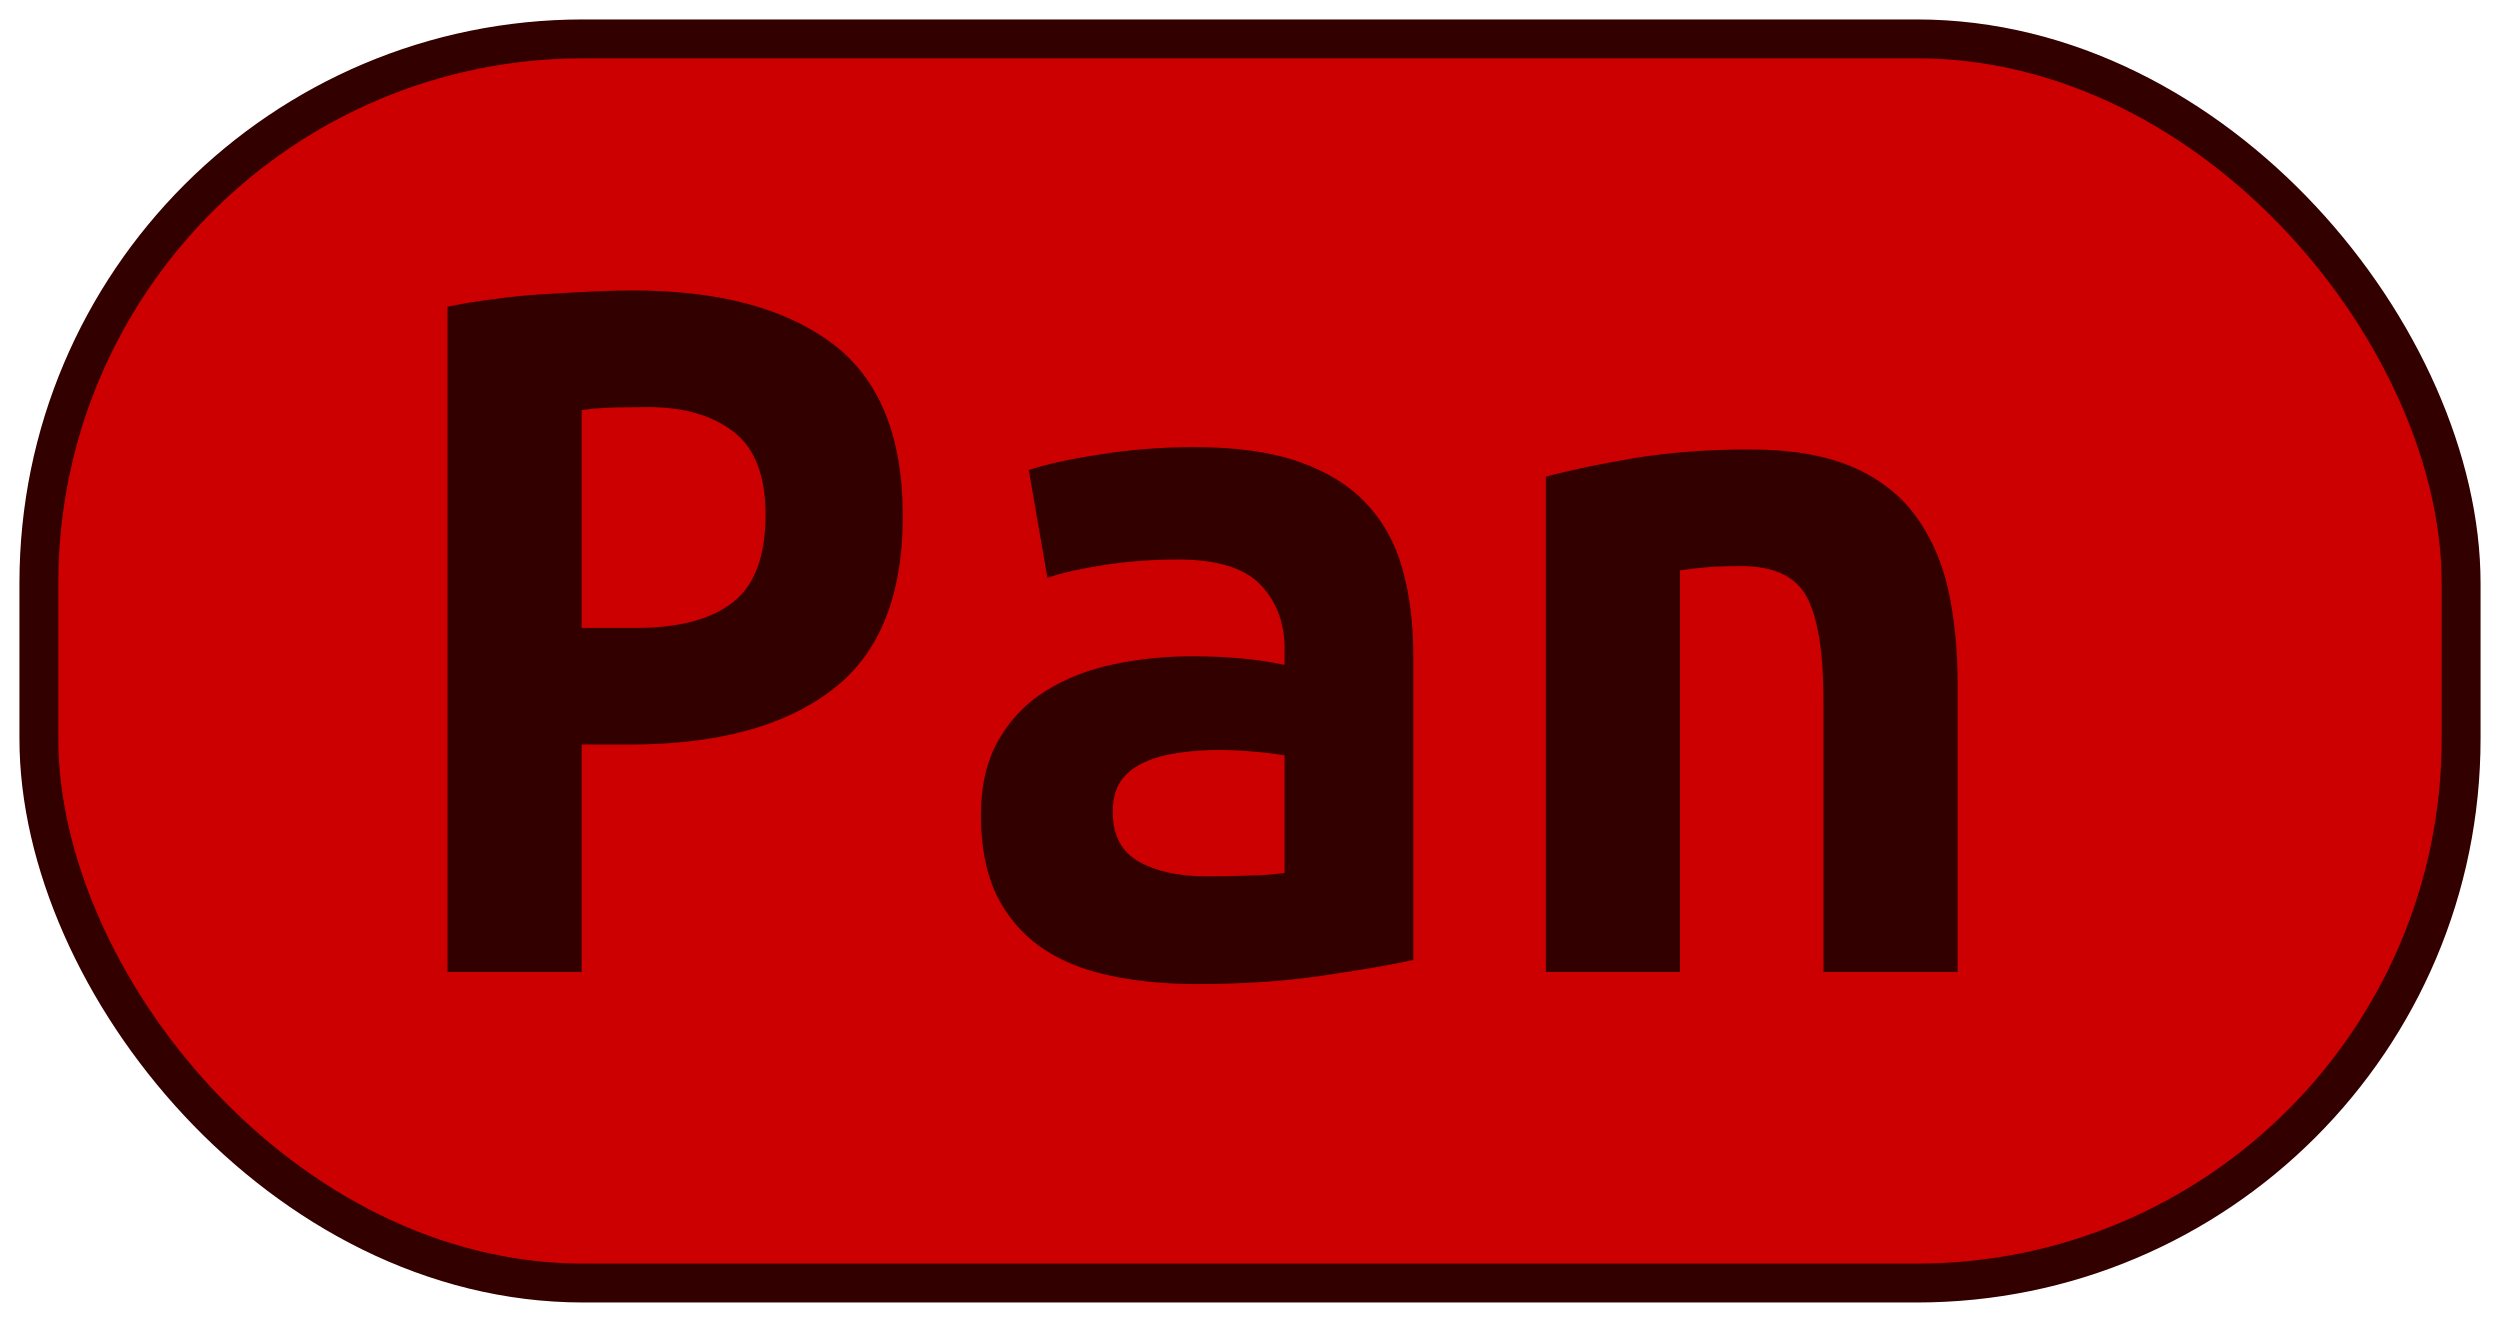 <?xml version="1.0" encoding="UTF-8"?>
<svg height="34" width="64.3" version="1.1" xmlns="http://www.w3.org/2000/svg">
    <rect
        height="32"
        width="62.3"
        rx="14"
        ry="14"
        x="1"
        y="1"
        fill="#cc0000"
        stroke="#330000"
        stroke-width="1"
         />
    <g transform="translate(0, 14)">
        <path fill="#330000" d="M16.27-6.53L16.27-6.53Q19.58-6.53 21.40-5.17Q23.22-3.81 23.22-0.73L23.22-0.73Q23.22 2.38 21.38 3.76Q19.55 5.15 16.19 5.15L16.19 5.15L14.96 5.15L14.96 11L11.51 11L11.51-6.11Q12.02-6.22 12.65-6.30Q13.28-6.39 13.92-6.43Q14.56-6.47 15.18-6.50Q15.80-6.53 16.27-6.53ZM16.66-3.53L16.66-3.53Q16.36-3.53 15.81-3.52Q15.26-3.50 14.96-3.45L14.96-3.45L14.96 2.15L16.36 2.15Q18.01 2.15 18.85 1.49Q19.69 0.84 19.69-0.76L19.69-0.76Q19.69-2.27 18.86-2.90Q18.04-3.53 16.66-3.53ZM31.03 8.54L31.03 8.54Q31.59 8.54 32.12 8.52Q32.65 8.51 33.04 8.45L33.04 8.45L33.04 5.43Q32.71 5.37 32.23 5.33Q31.76 5.29 31.36 5.29L31.36 5.29Q30.83 5.29 30.33 5.36Q29.82 5.43 29.45 5.60Q29.07 5.76 28.84 6.07Q28.62 6.38 28.62 6.88L28.62 6.88Q28.62 7.78 29.29 8.16Q29.96 8.54 31.03 8.54ZM30.72-2.50L30.72-2.50Q32.34-2.50 33.42-2.12Q34.50-1.74 35.14-1.05Q35.79-0.37 36.07 0.63Q36.35 1.62 36.35 2.85L36.35 2.85L36.35 10.69Q35.59 10.86 34.11 11.08Q32.62 11.31 30.78 11.31L30.78 11.31Q29.52 11.31 28.49 11.08Q27.47 10.86 26.74 10.34Q26.02 9.82 25.62 9.00Q25.23 8.17 25.23 6.97L25.23 6.97Q25.23 5.82 25.68 5.04Q26.13 4.25 26.88 3.78Q27.64 3.30 28.62 3.09Q29.60 2.88 30.66 2.88L30.66 2.88Q32.01 2.88 33.04 3.10L33.04 3.10L33.04 2.68Q33.04 1.70 32.43 1.05Q31.81 0.39 30.30 0.39L30.30 0.39Q29.32 0.39 28.41 0.53Q27.50 0.67 26.94 0.86L26.94 0.86L26.46-1.91Q27.11-2.13 28.28-2.31Q29.46-2.50 30.72-2.50ZM39.76 11L39.76-1.74Q40.69-1.99 42.05-2.22Q43.40-2.44 45-2.44L45-2.44Q46.57-2.44 47.60-2.01Q48.64-1.57 49.24-0.77Q49.84 0.02 50.10 1.13Q50.35 2.24 50.35 3.58L50.35 3.58L50.35 11L46.90 11L46.90 4.03Q46.90 2.18 46.48 1.37Q46.06 0.56 44.78 0.56L44.78 0.56Q44.38 0.56 44.01 0.58Q43.63 0.61 43.21 0.67L43.21 0.67L43.21 11L39.76 11Z"/>
    </g>
</svg>